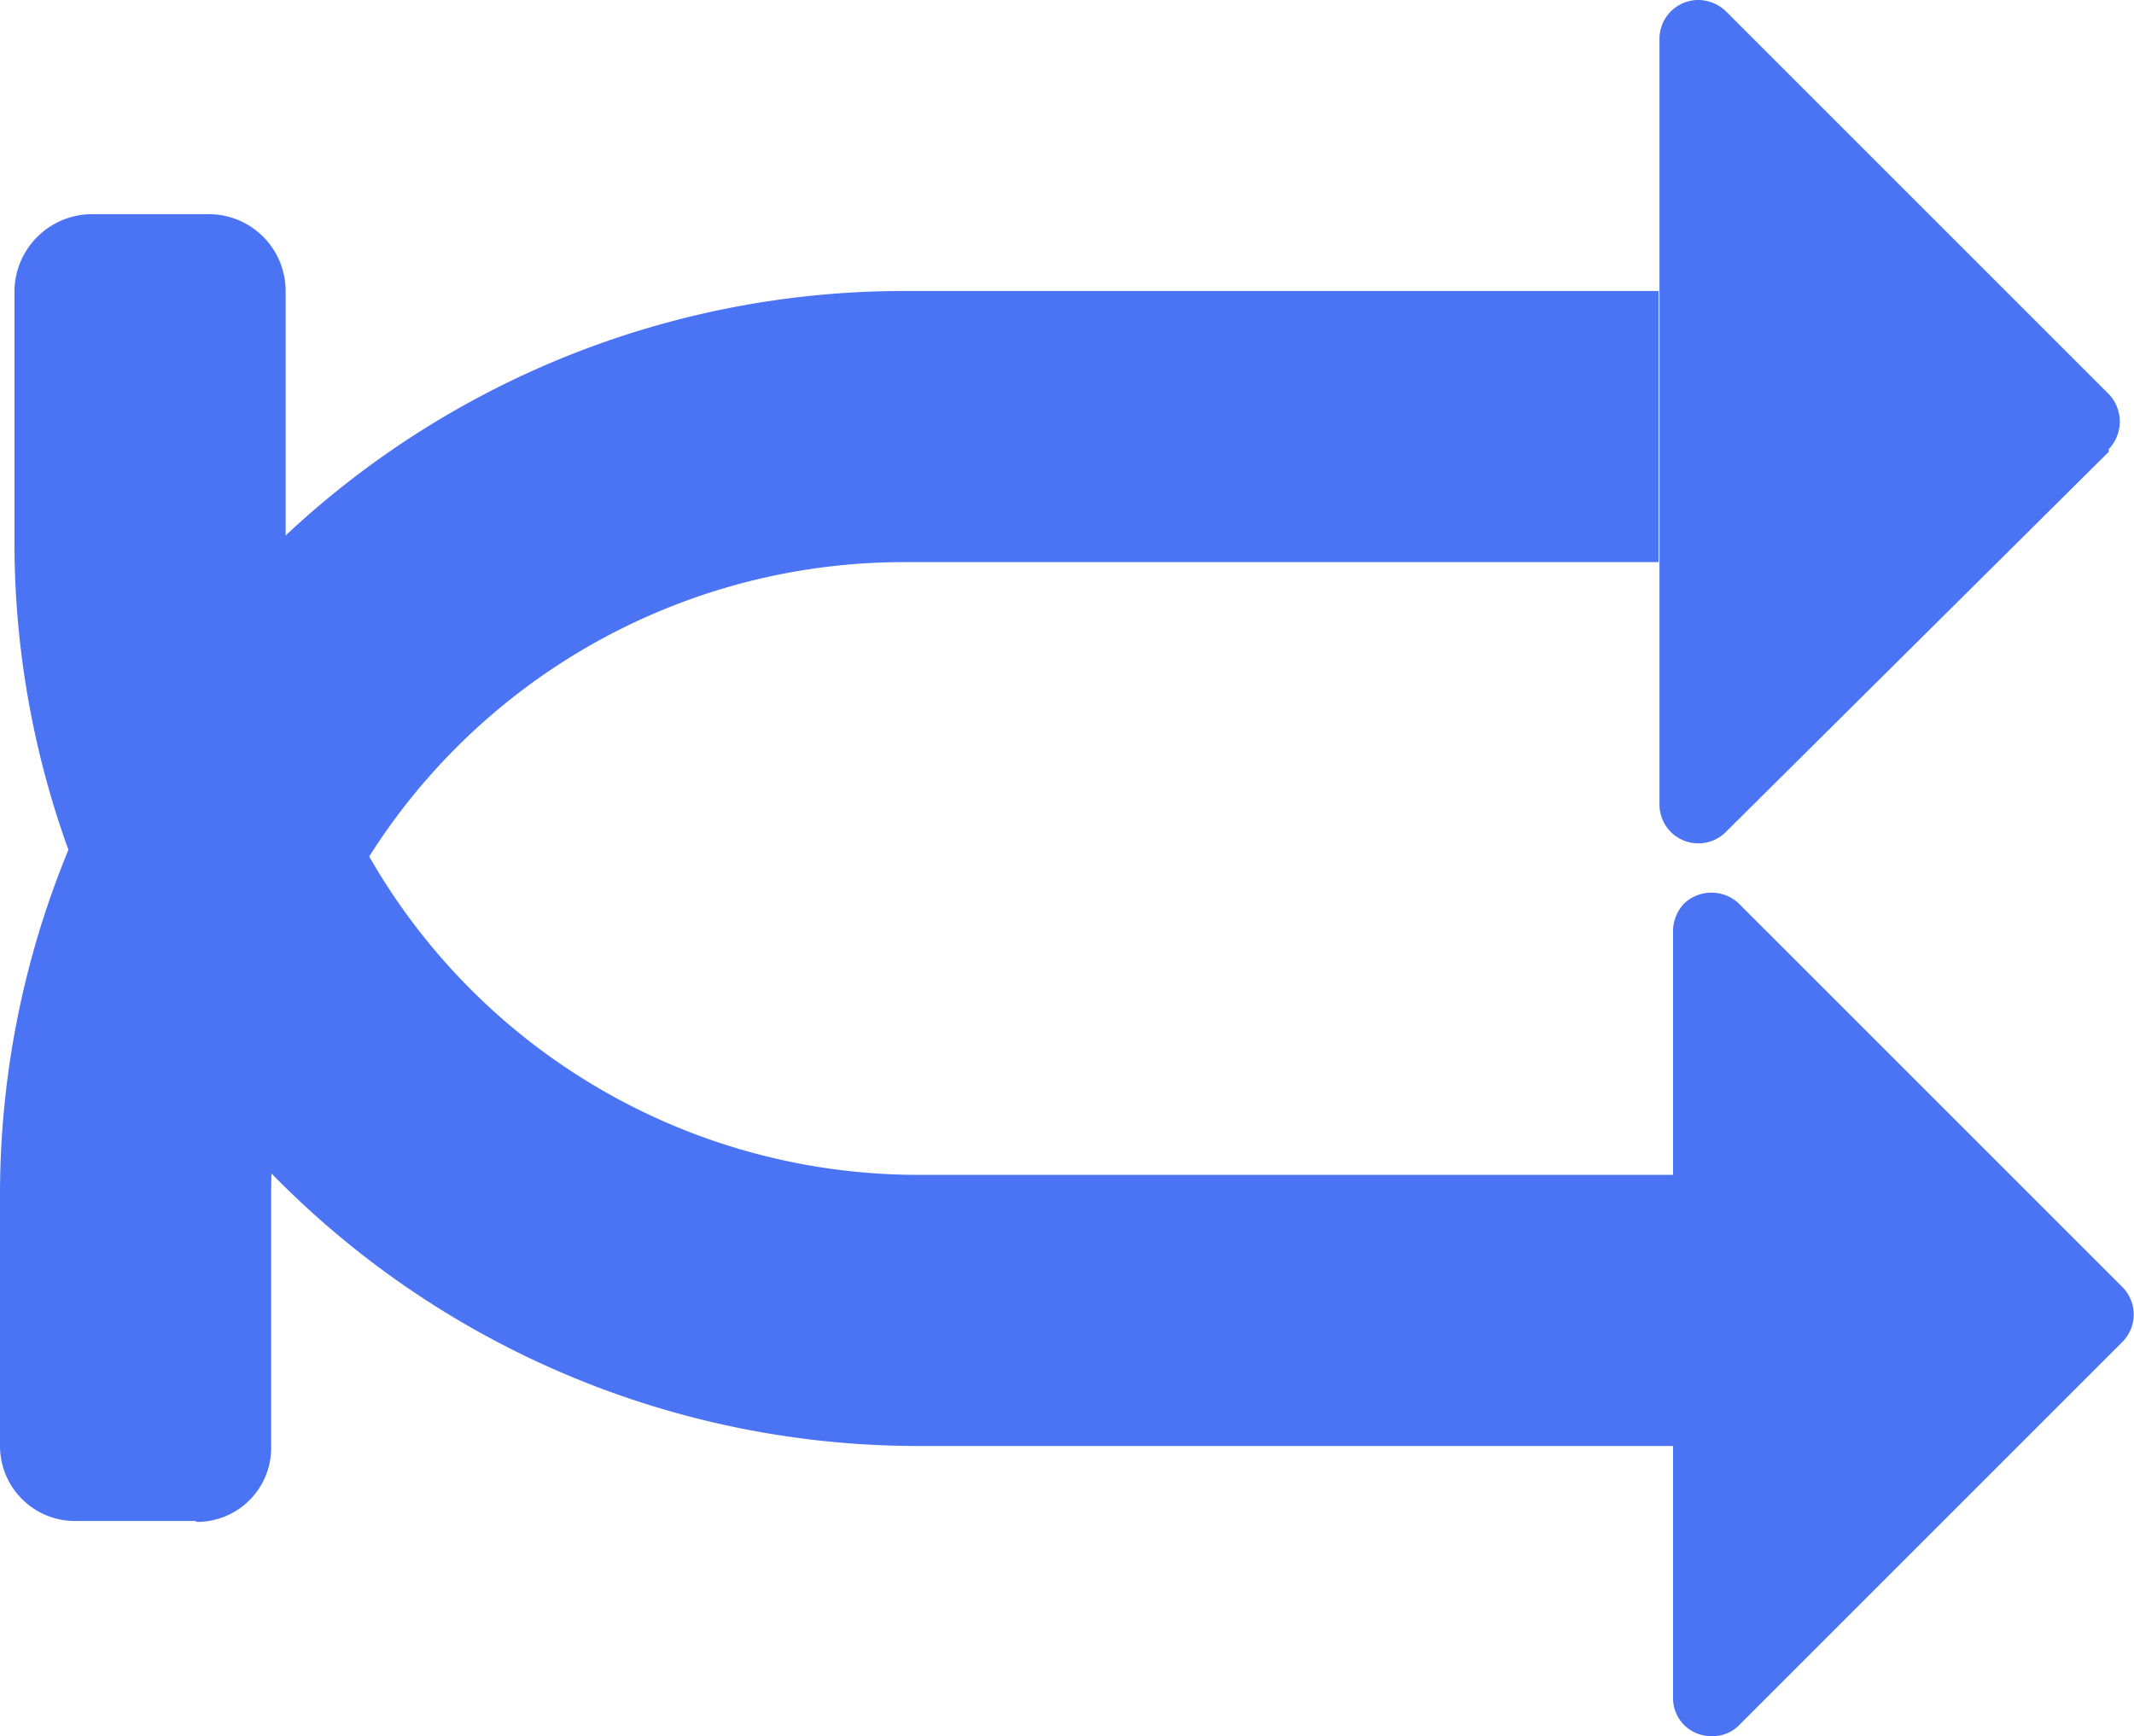 <svg xmlns="http://www.w3.org/2000/svg" viewBox="0 0 23.61 19.21"><defs><style>.cls-1{fill:#4b74f5;}</style></defs><g id="Ebene_2" data-name="Ebene 2"><g id="Ebene_1-2" data-name="Ebene 1"><g id="Ebene_2-2" data-name="Ebene 2"><g id="Ebene_1-2-2" data-name="Ebene 1-2"><g id="shuffle"><path class="cls-1" d="M23.33,5,19.09,9.21a.43.43,0,0,1-.73-.3V.42A.43.43,0,0,1,18.8,0a.45.45,0,0,1,.29.12l4.24,4.24a.44.44,0,0,1,0,.61Z"/><path class="cls-1" d="M2.16,16.83H.84A.83.83,0,0,1,0,16V13.22a10,10,0,0,1,10-10h8.35v3H10a7,7,0,0,0-7,7V16a.82.82,0,0,1-.82.84Z"/><path class="cls-1" d="M2.31,2.37H1a.86.86,0,0,0-.84.84V6a10,10,0,0,0,10,10h8.35V13H10.16a7,7,0,0,1-7-7V3.21a.85.85,0,0,0-.84-.84Z"/><path class="cls-1" d="M23.48,14.24,19.24,10a.44.44,0,0,0-.61,0,.45.45,0,0,0-.12.29v8.5a.42.42,0,0,0,.44.42.4.4,0,0,0,.29-.12l4.24-4.24a.43.43,0,0,0,0-.61Z"/></g></g></g></g></g></svg>